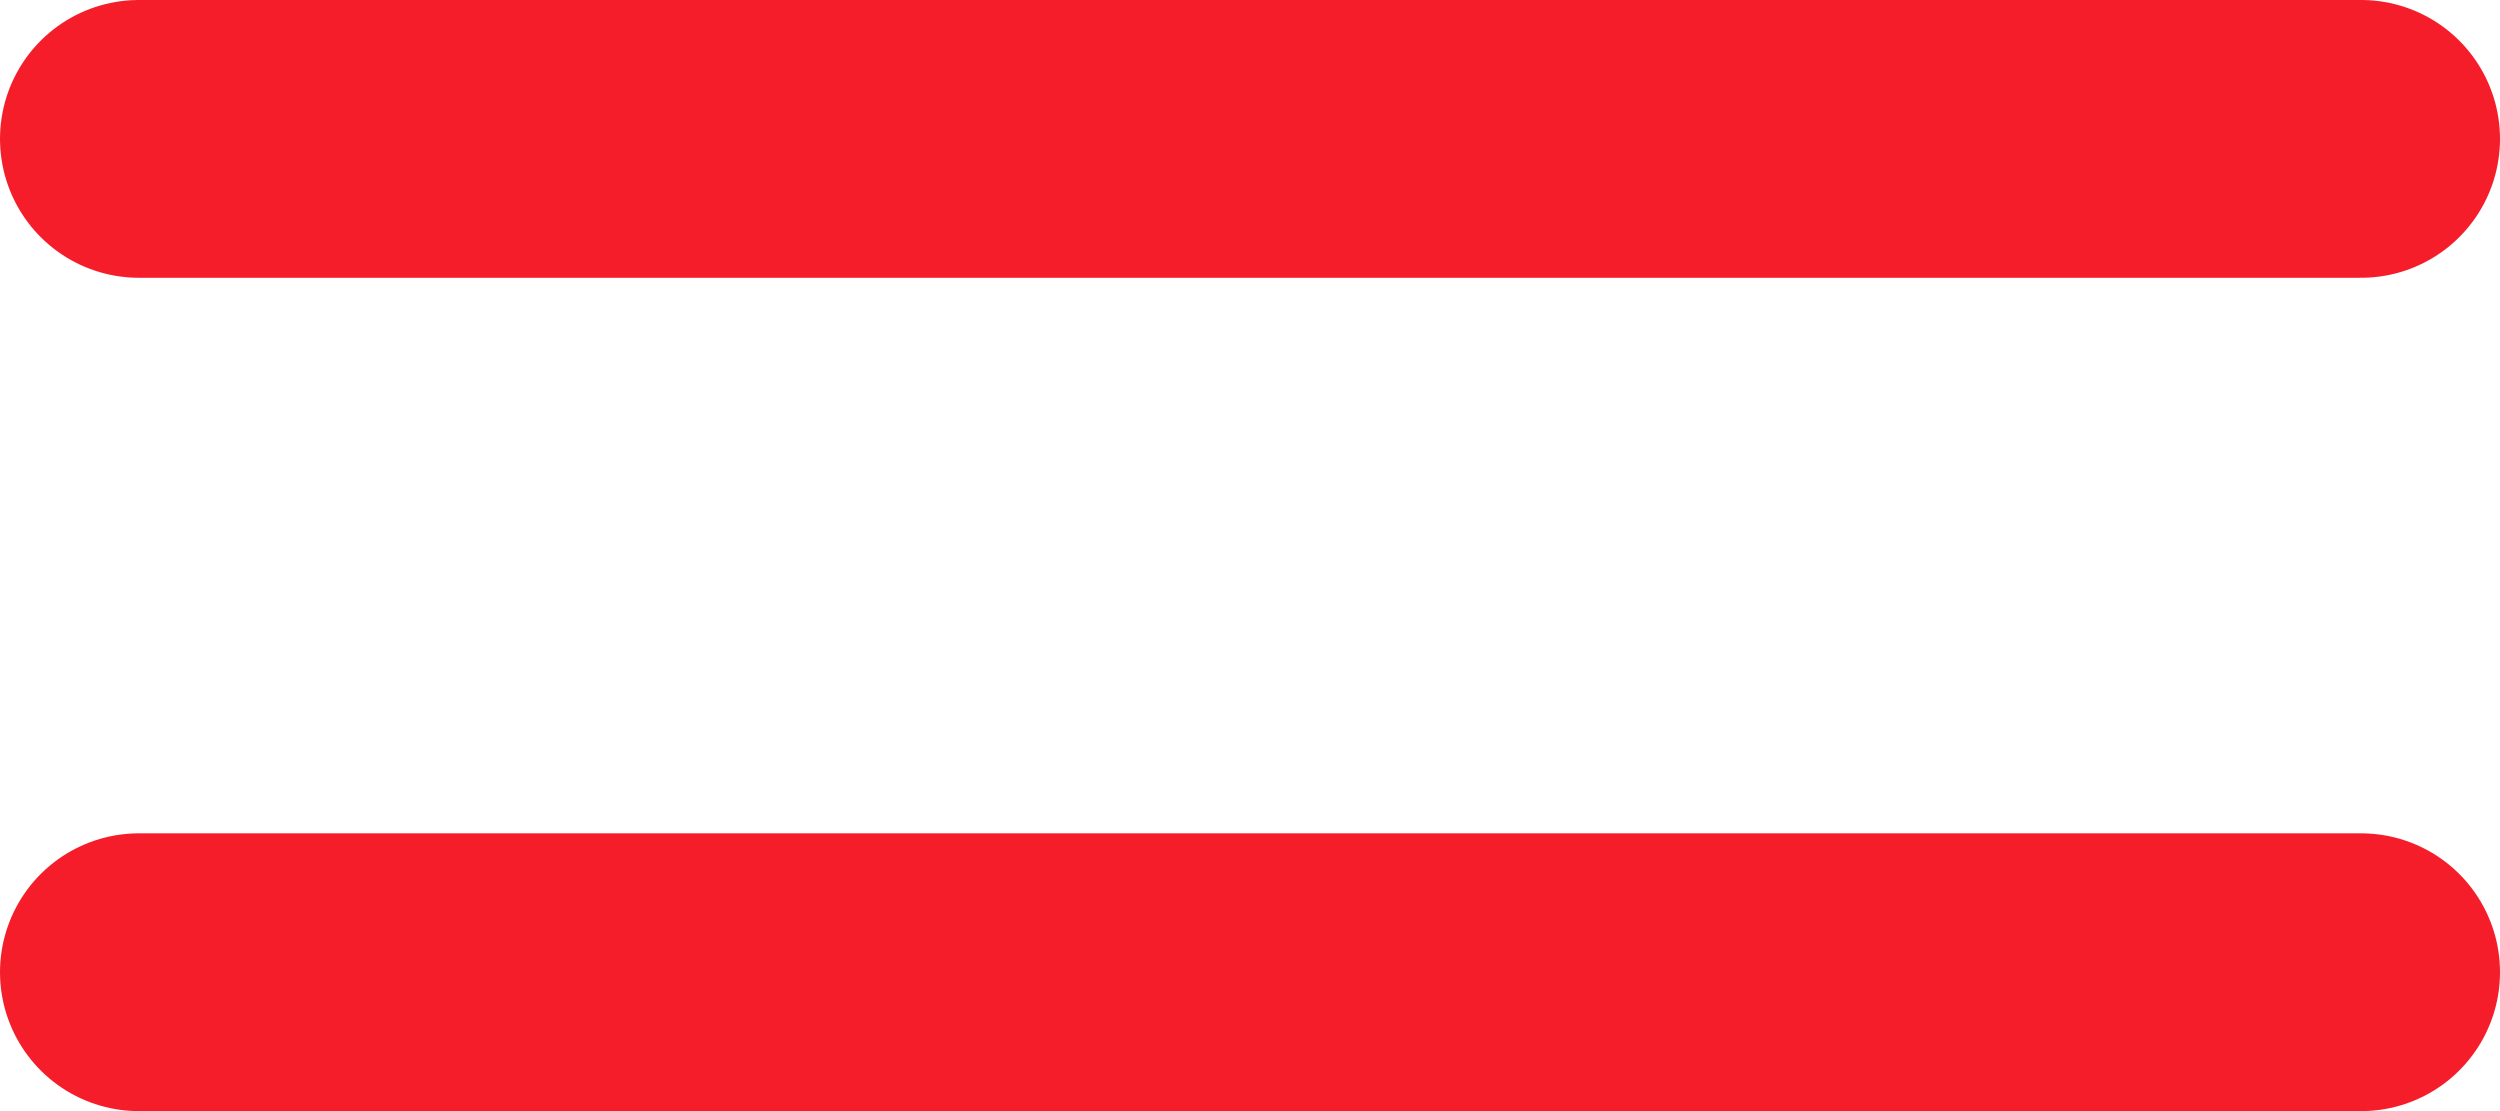 <svg width="18" height="8" viewBox="0 0 18 8" fill="none" xmlns="http://www.w3.org/2000/svg">
<path d="M1 1H17M1 7H17" stroke="#F61D2A" stroke-width="2" stroke-linecap="round" stroke-linejoin="round"/>
</svg>
